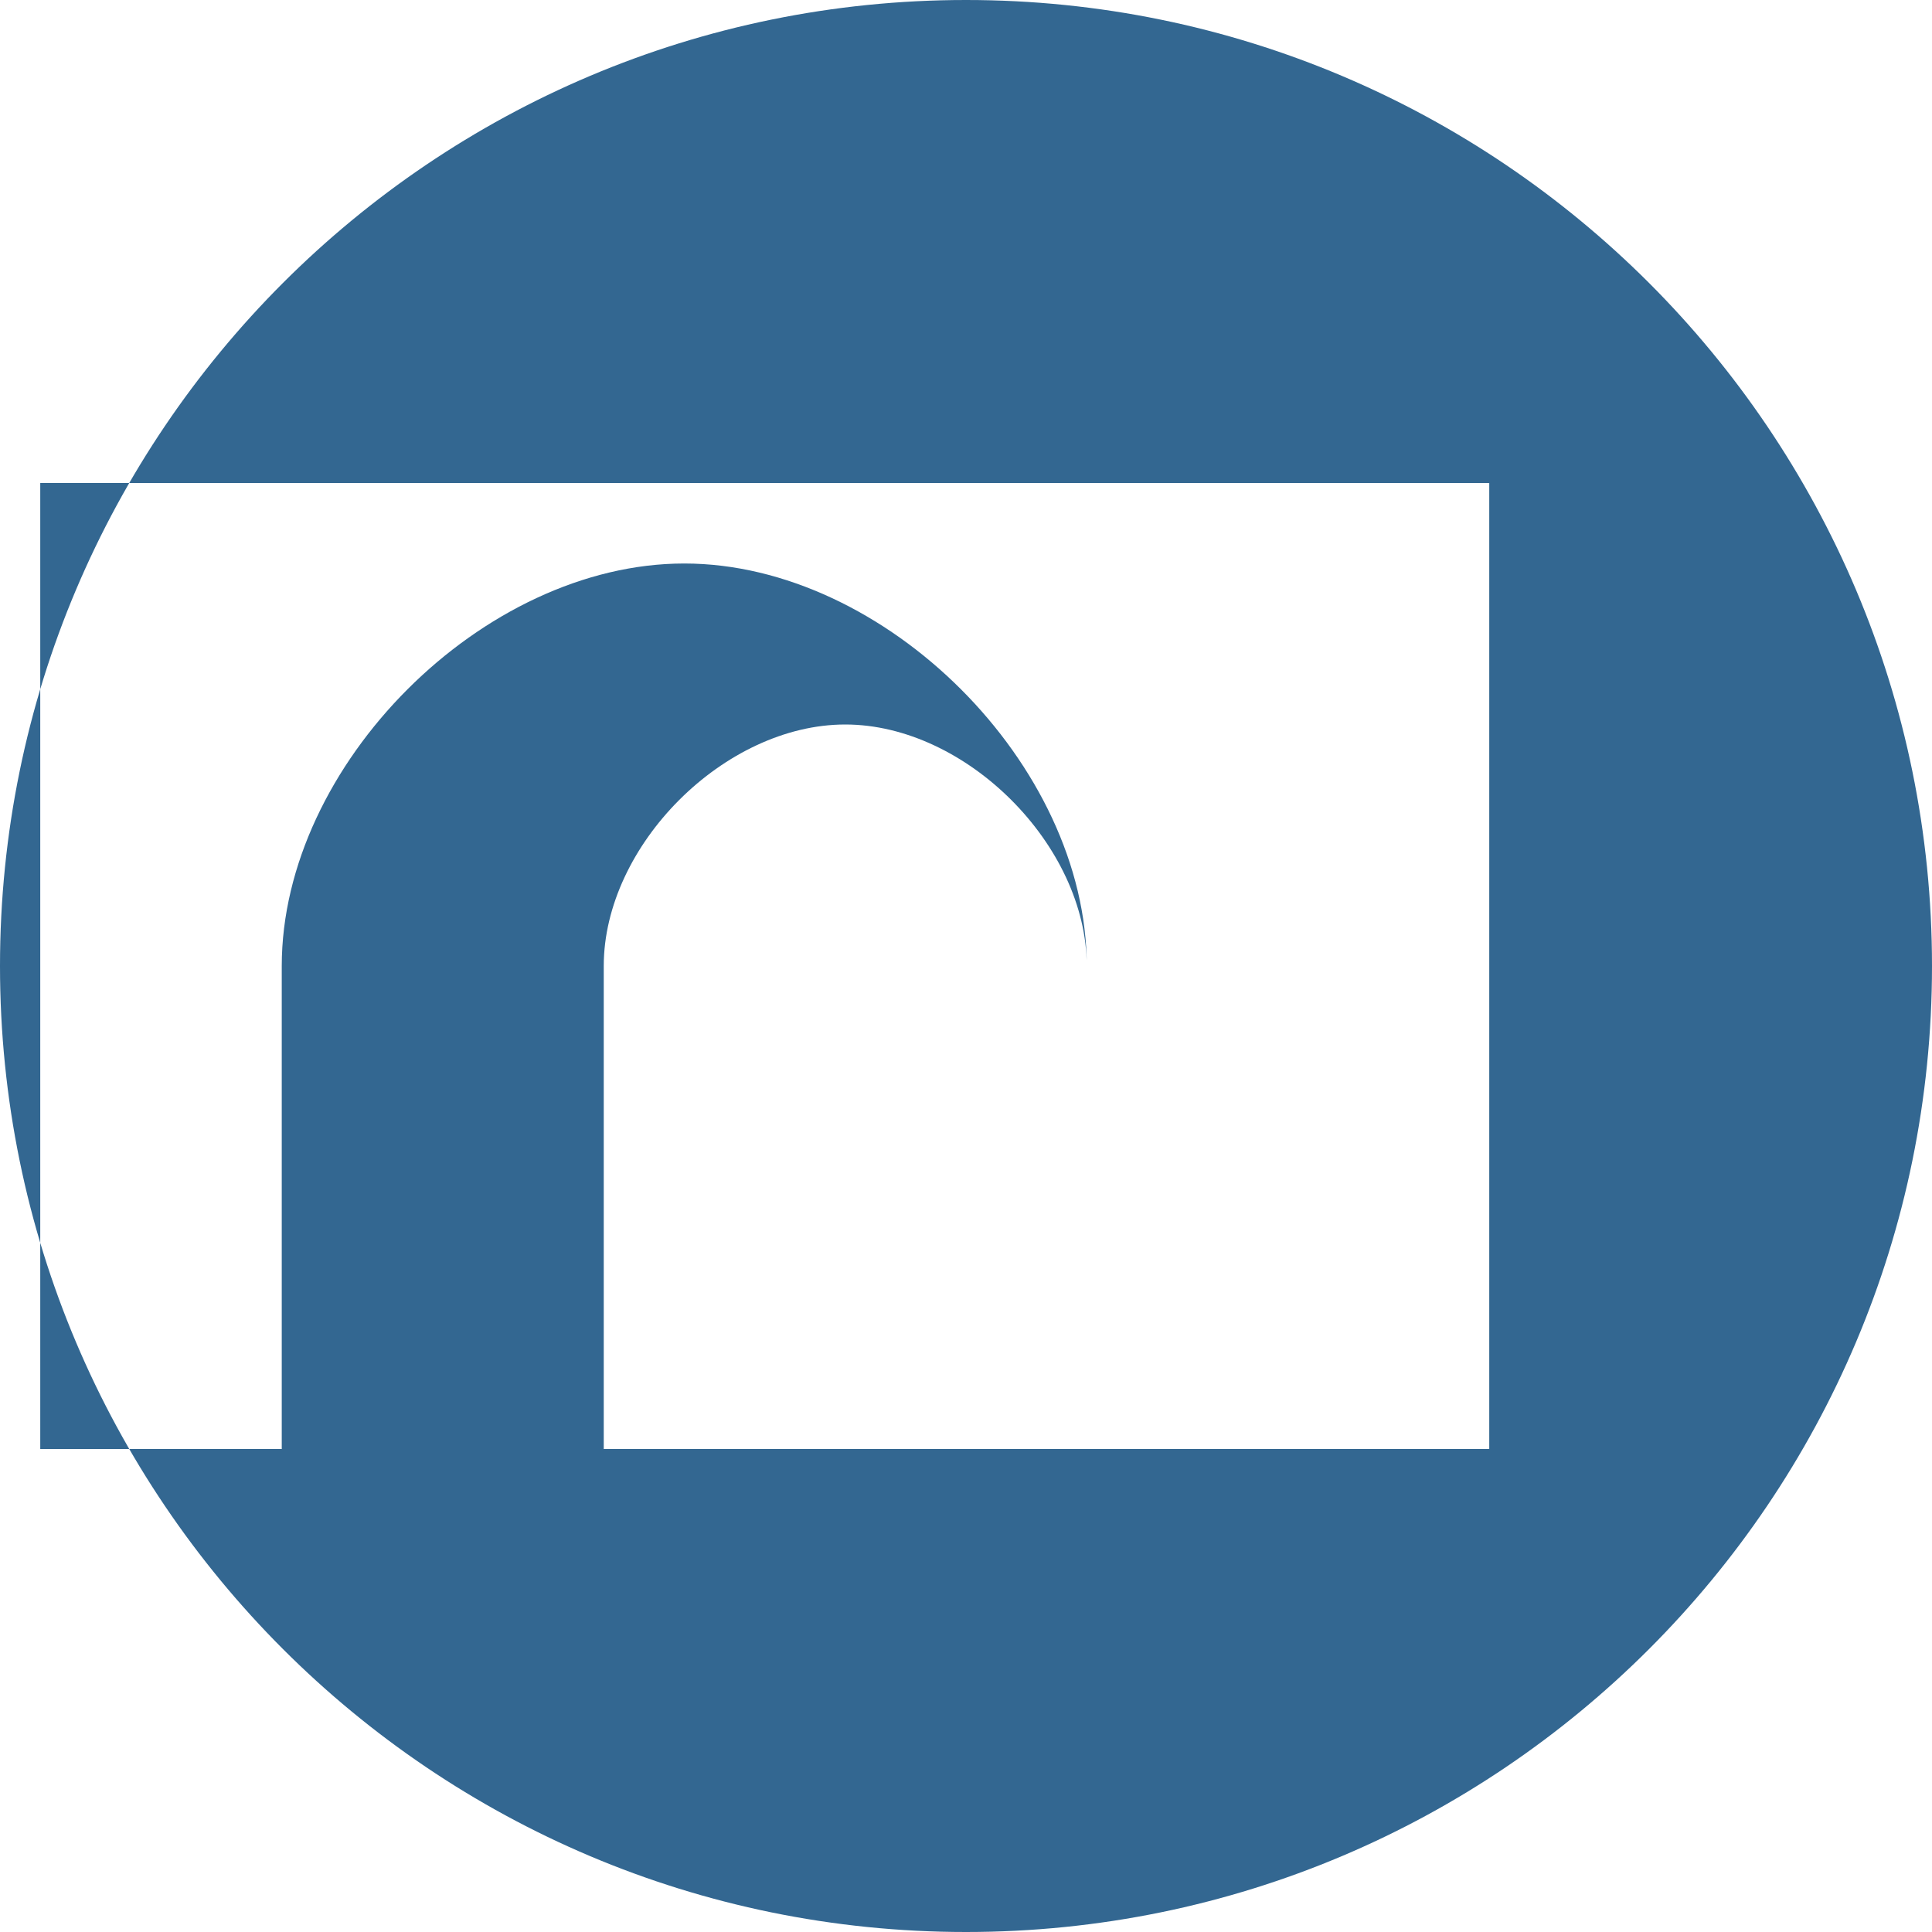 <svg viewBox="0 0 24 24" fill="none" xmlns="http://www.w3.org/2000/svg">
<path d="M12 0C5.373 0 0 5.373 0 12s5.373 12 12 12 12-5.373 12-12S18.627 0 12 0zm-1.5 18h-3v-6c0-1.5 1.5-3 3-3s3 1.5 3 3v6h-3zm6 0h-3v-6c0-2.5-2.5-5-5-5s-5 2.5-5 5v6h-3V6h18v12z" fill="#336791"/>
</svg>
